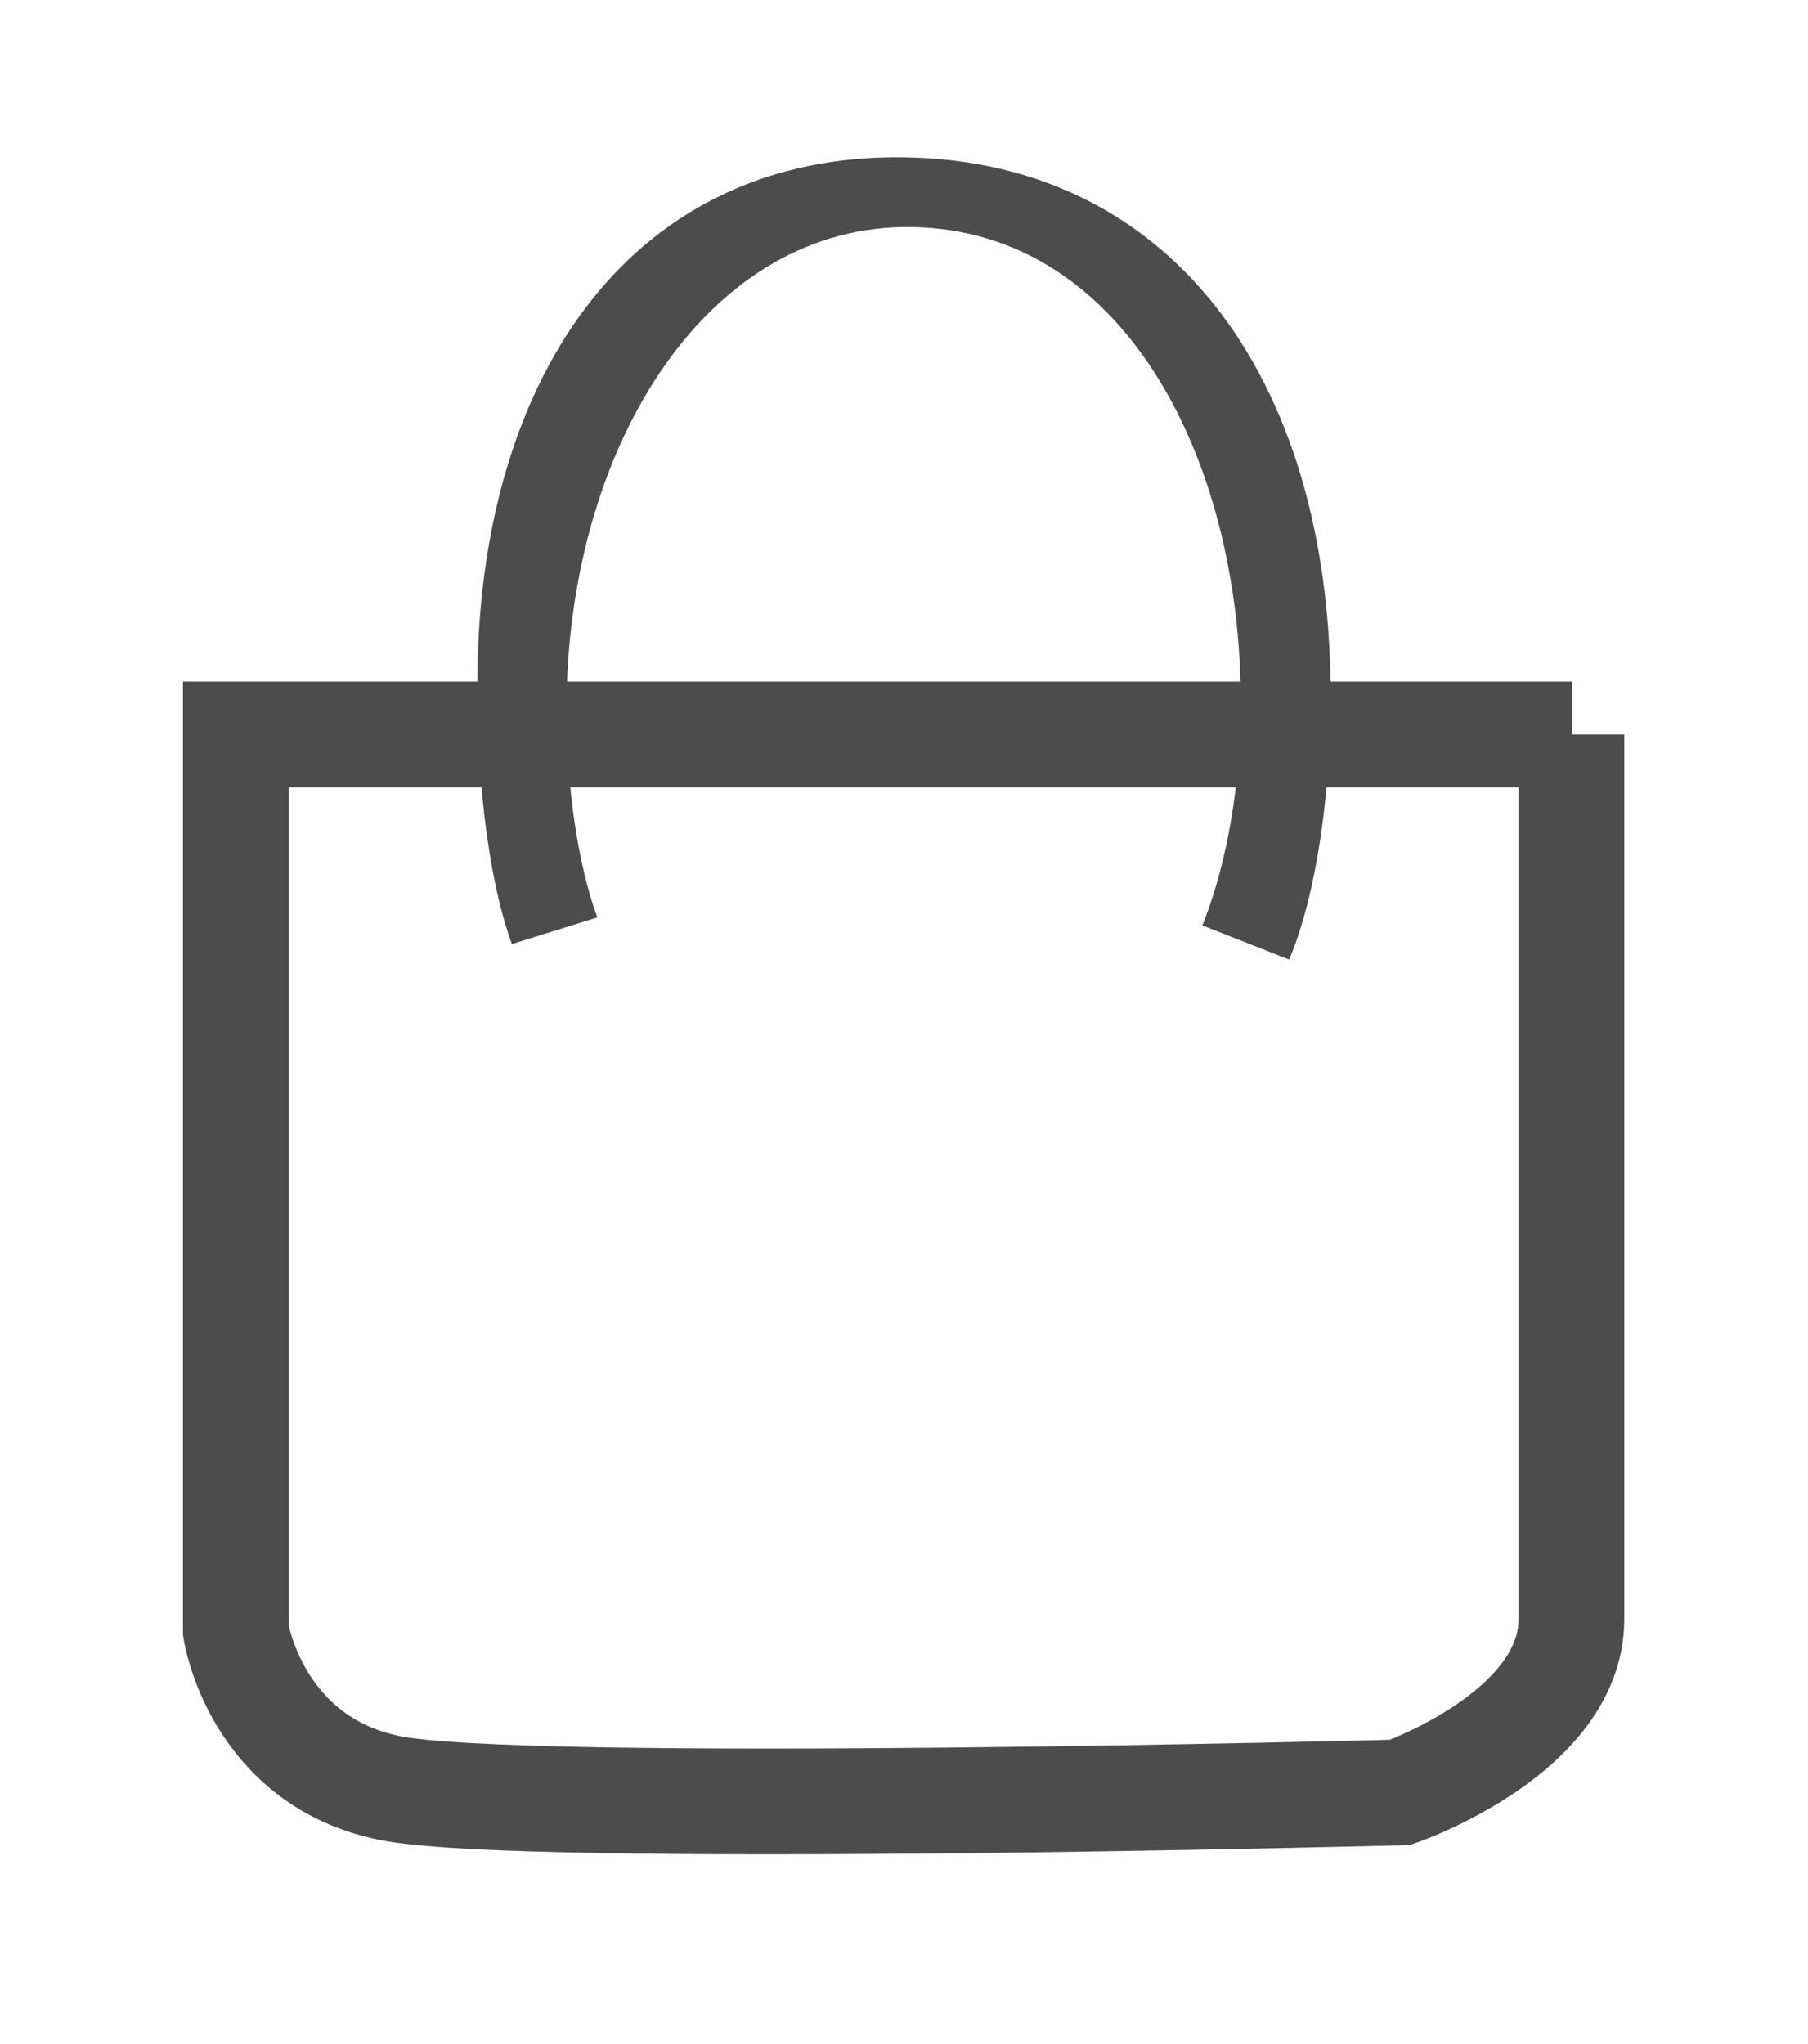 <svg width="46" height="52" viewBox="0 0 46 52" fill="none" xmlns="http://www.w3.org/2000/svg">
<g opacity="0.7" filter="url(#filter0_d_448_2622)">
<path d="M40 14.683H6V37.482C6 37.482 6.501 40.779 9.895 41.482C13.288 42.186 35.623 41.598 35.623 41.598C35.623 41.598 39.981 40.084 39.981 37.193C39.981 34.301 39.981 14.683 39.981 14.683H40Z" stroke="black" stroke-width="2.69" stroke-miterlimit="10"/>
<path d="M13.027 20.024C12.546 18.751 12.092 16.216 12.15 12.977C12.285 5.468 16.132 -0.114 23.034 0.002C29.936 0.117 33.994 5.844 33.85 14.105C33.792 17.421 33.194 19.503 32.799 20.41L30.591 19.542C31.112 18.25 31.526 16.399 31.565 14.182C31.671 7.945 28.731 1.872 23.207 1.776C18.05 1.689 14.531 7.241 14.416 13.719C14.377 15.811 14.686 17.951 15.197 19.339L13.027 20.014V20.024Z" fill="black"/>
</g>
<defs>
<filter id="filter0_d_448_2622" x="0.655" y="0" width="44.671" height="51.173" filterUnits="userSpaceOnUse" color-interpolation-filters="sRGB">
<feFlood flood-opacity="0" result="BackgroundImageFix"/>
<feColorMatrix in="SourceAlpha" type="matrix" values="0 0 0 0 0 0 0 0 0 0 0 0 0 0 0 0 0 0 127 0" result="hardAlpha"/>
<feOffset dy="4"/>
<feGaussianBlur stdDeviation="2"/>
<feComposite in2="hardAlpha" operator="out"/>
<feColorMatrix type="matrix" values="0 0 0 0 0 0 0 0 0 0 0 0 0 0 0 0 0 0 0.25 0"/>
<feBlend mode="normal" in2="BackgroundImageFix" result="effect1_dropShadow_448_2622"/>
<feBlend mode="normal" in="SourceGraphic" in2="effect1_dropShadow_448_2622" result="shape"/>
</filter>
</defs>
</svg>
